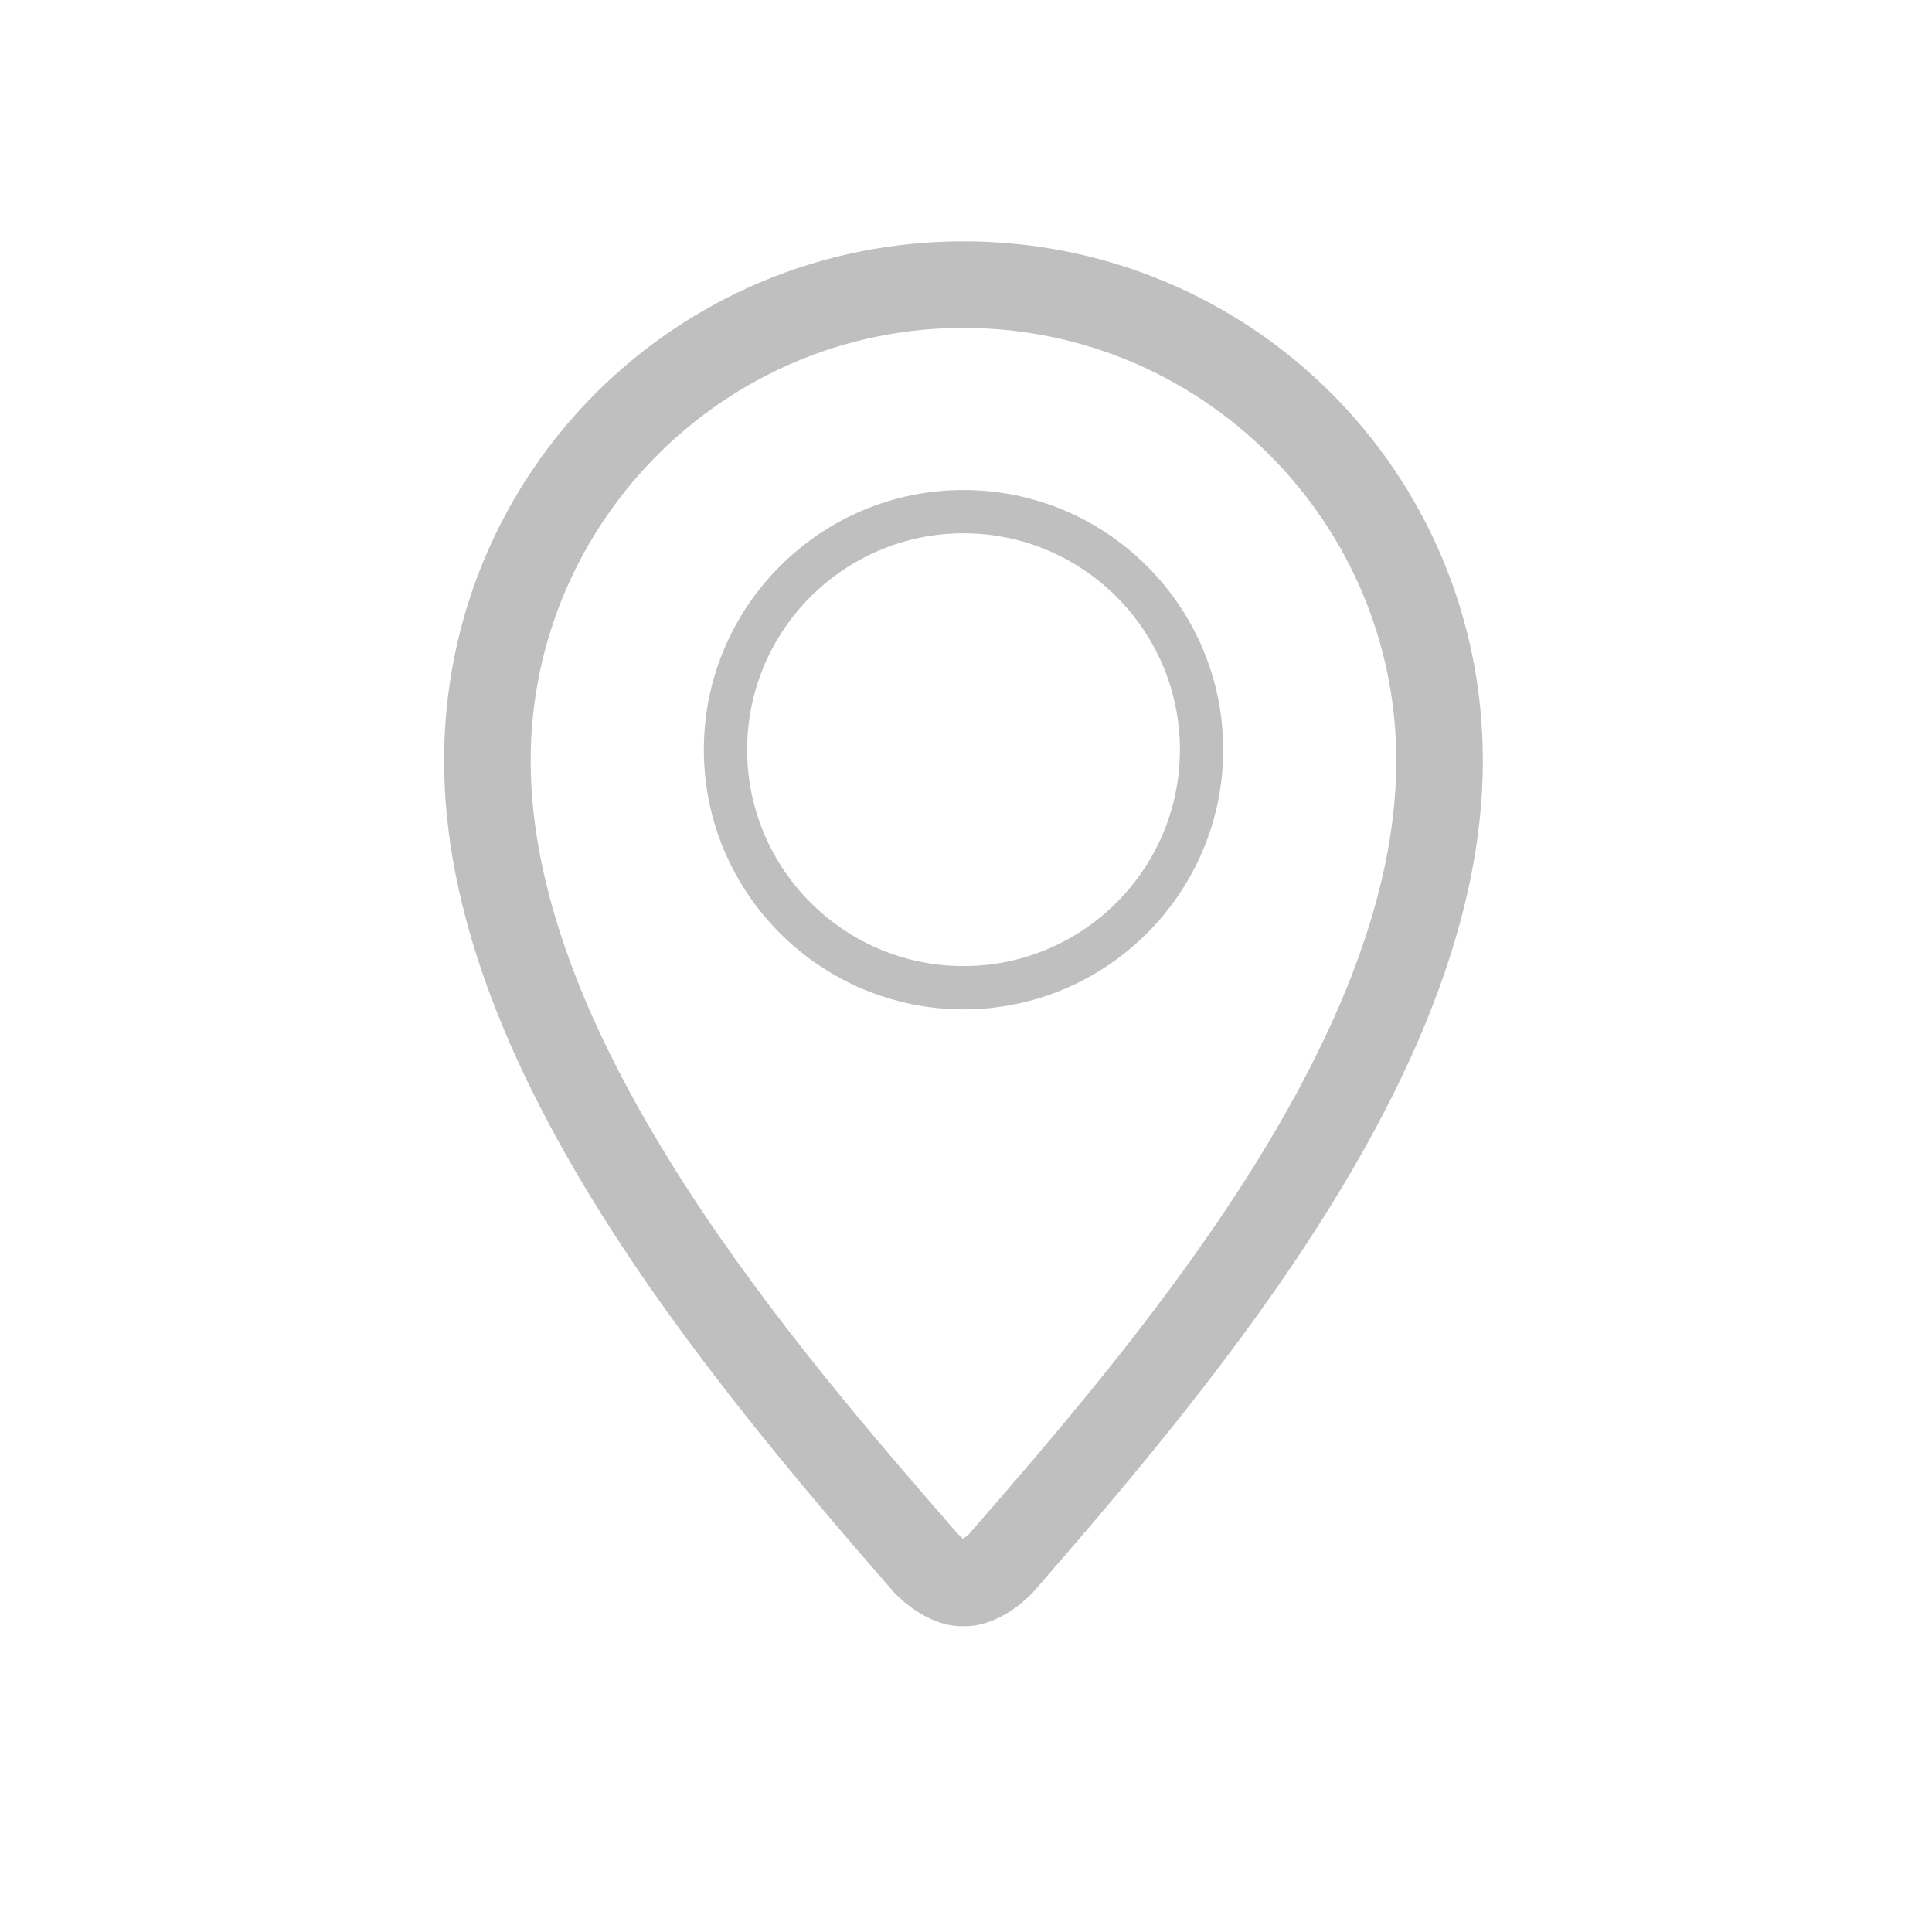 <?xml version="1.0" standalone="no"?><!DOCTYPE svg PUBLIC "-//W3C//DTD SVG 1.1//EN" "http://www.w3.org/Graphics/SVG/1.1/DTD/svg11.dtd"><svg t="1515091484248" class="icon" style="" viewBox="0 0 1024 1024" version="1.1" xmlns="http://www.w3.org/2000/svg" p-id="1887" xmlns:xlink="http://www.w3.org/1999/xlink" width="32" height="32"><defs><style type="text/css"></style></defs><path d="M510.687 534.98c75.897 0 137.631-61.739 137.631-137.636 0-75.892-61.734-137.626-137.631-137.626-75.892 0-137.631 61.734-137.631 137.626C373.056 473.241 434.794 534.98 510.687 534.98L510.687 534.98 510.687 534.98zM510.687 282.656c63.261 0 114.694 51.438 114.694 114.694 0 63.262-51.433 114.695-114.694 114.695s-114.69-51.433-114.69-114.695C395.996 334.092 447.425 282.656 510.687 282.656L510.687 282.656 510.687 282.656zM510.666 127.912c-151.813 0-275.286 121.948-275.286 275.305 0 160.596 137.655 324.836 238.011 440.265 0.376 0.451 16.484 18.459 36.399 18.459l1.747 0c19.915 0 36.019-18.012 36.403-18.459 100.376-115.43 238.007-279.675 238.007-440.265C785.948 249.861 662.476 127.912 510.666 127.912L510.666 127.912 510.666 127.912zM513.333 813.376c-0.472 0.451-1.883 1.503-3.092 2.263-0.225-0.648-1.928-1.99-2.955-3.066-84.075-96.73-226.023-259.964-226.023-409.354 0-126.495 102.93-229.428 229.405-229.428 126.498 0 229.405 102.933 229.405 229.428C740.071 552.609 598.143 715.846 513.333 813.376L513.333 813.376 513.333 813.376zM513.333 813.376" p-id="1888" fill="#bfbfbf"></path></svg>